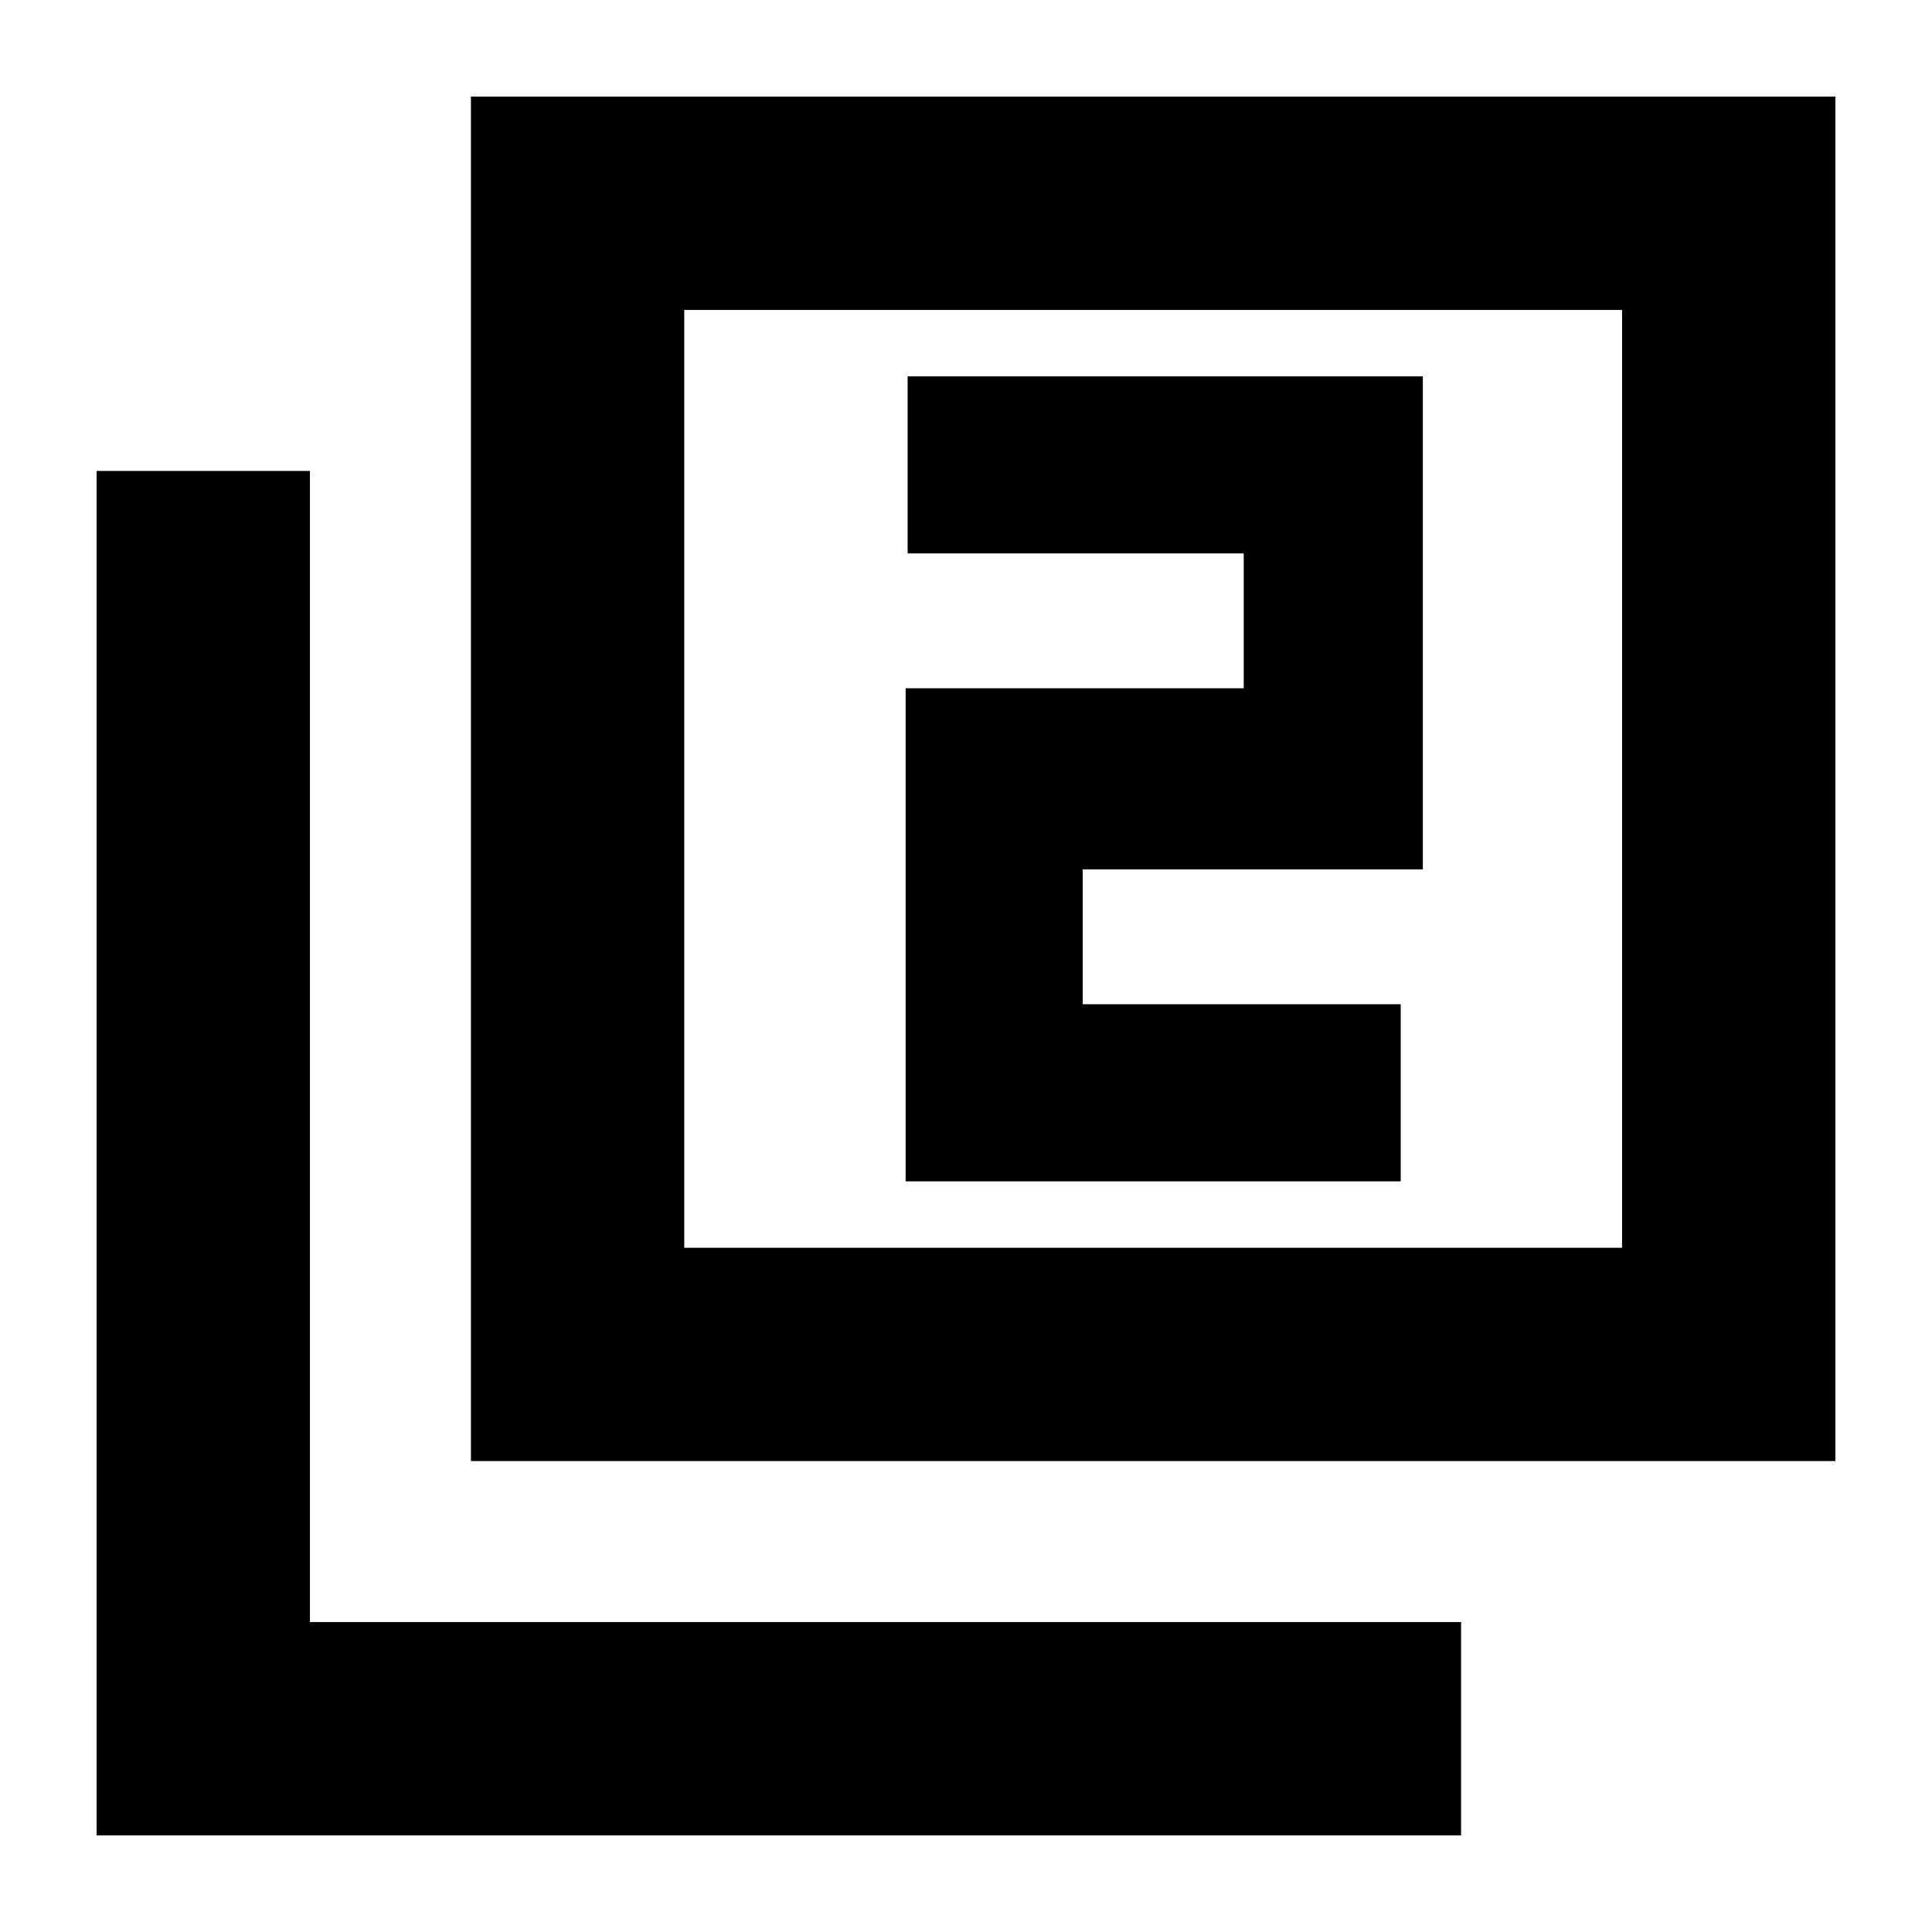 <svg xmlns="http://www.w3.org/2000/svg" height="24" width="24"><path d="M11.25 14.675h6.15v-2.2h-3.95V10.8h4.225V4.675h-6.4v2.2h4.175V8.55h-4.2Zm-5.4 3.475V1.2H22.8v16.95ZM8.5 15.5h11.65V3.85H8.5Zm-7.3 7.3V5.85h2.65v14.3h14.3v2.65Zm7.3-7.3V3.85 15.5Z"/></svg>